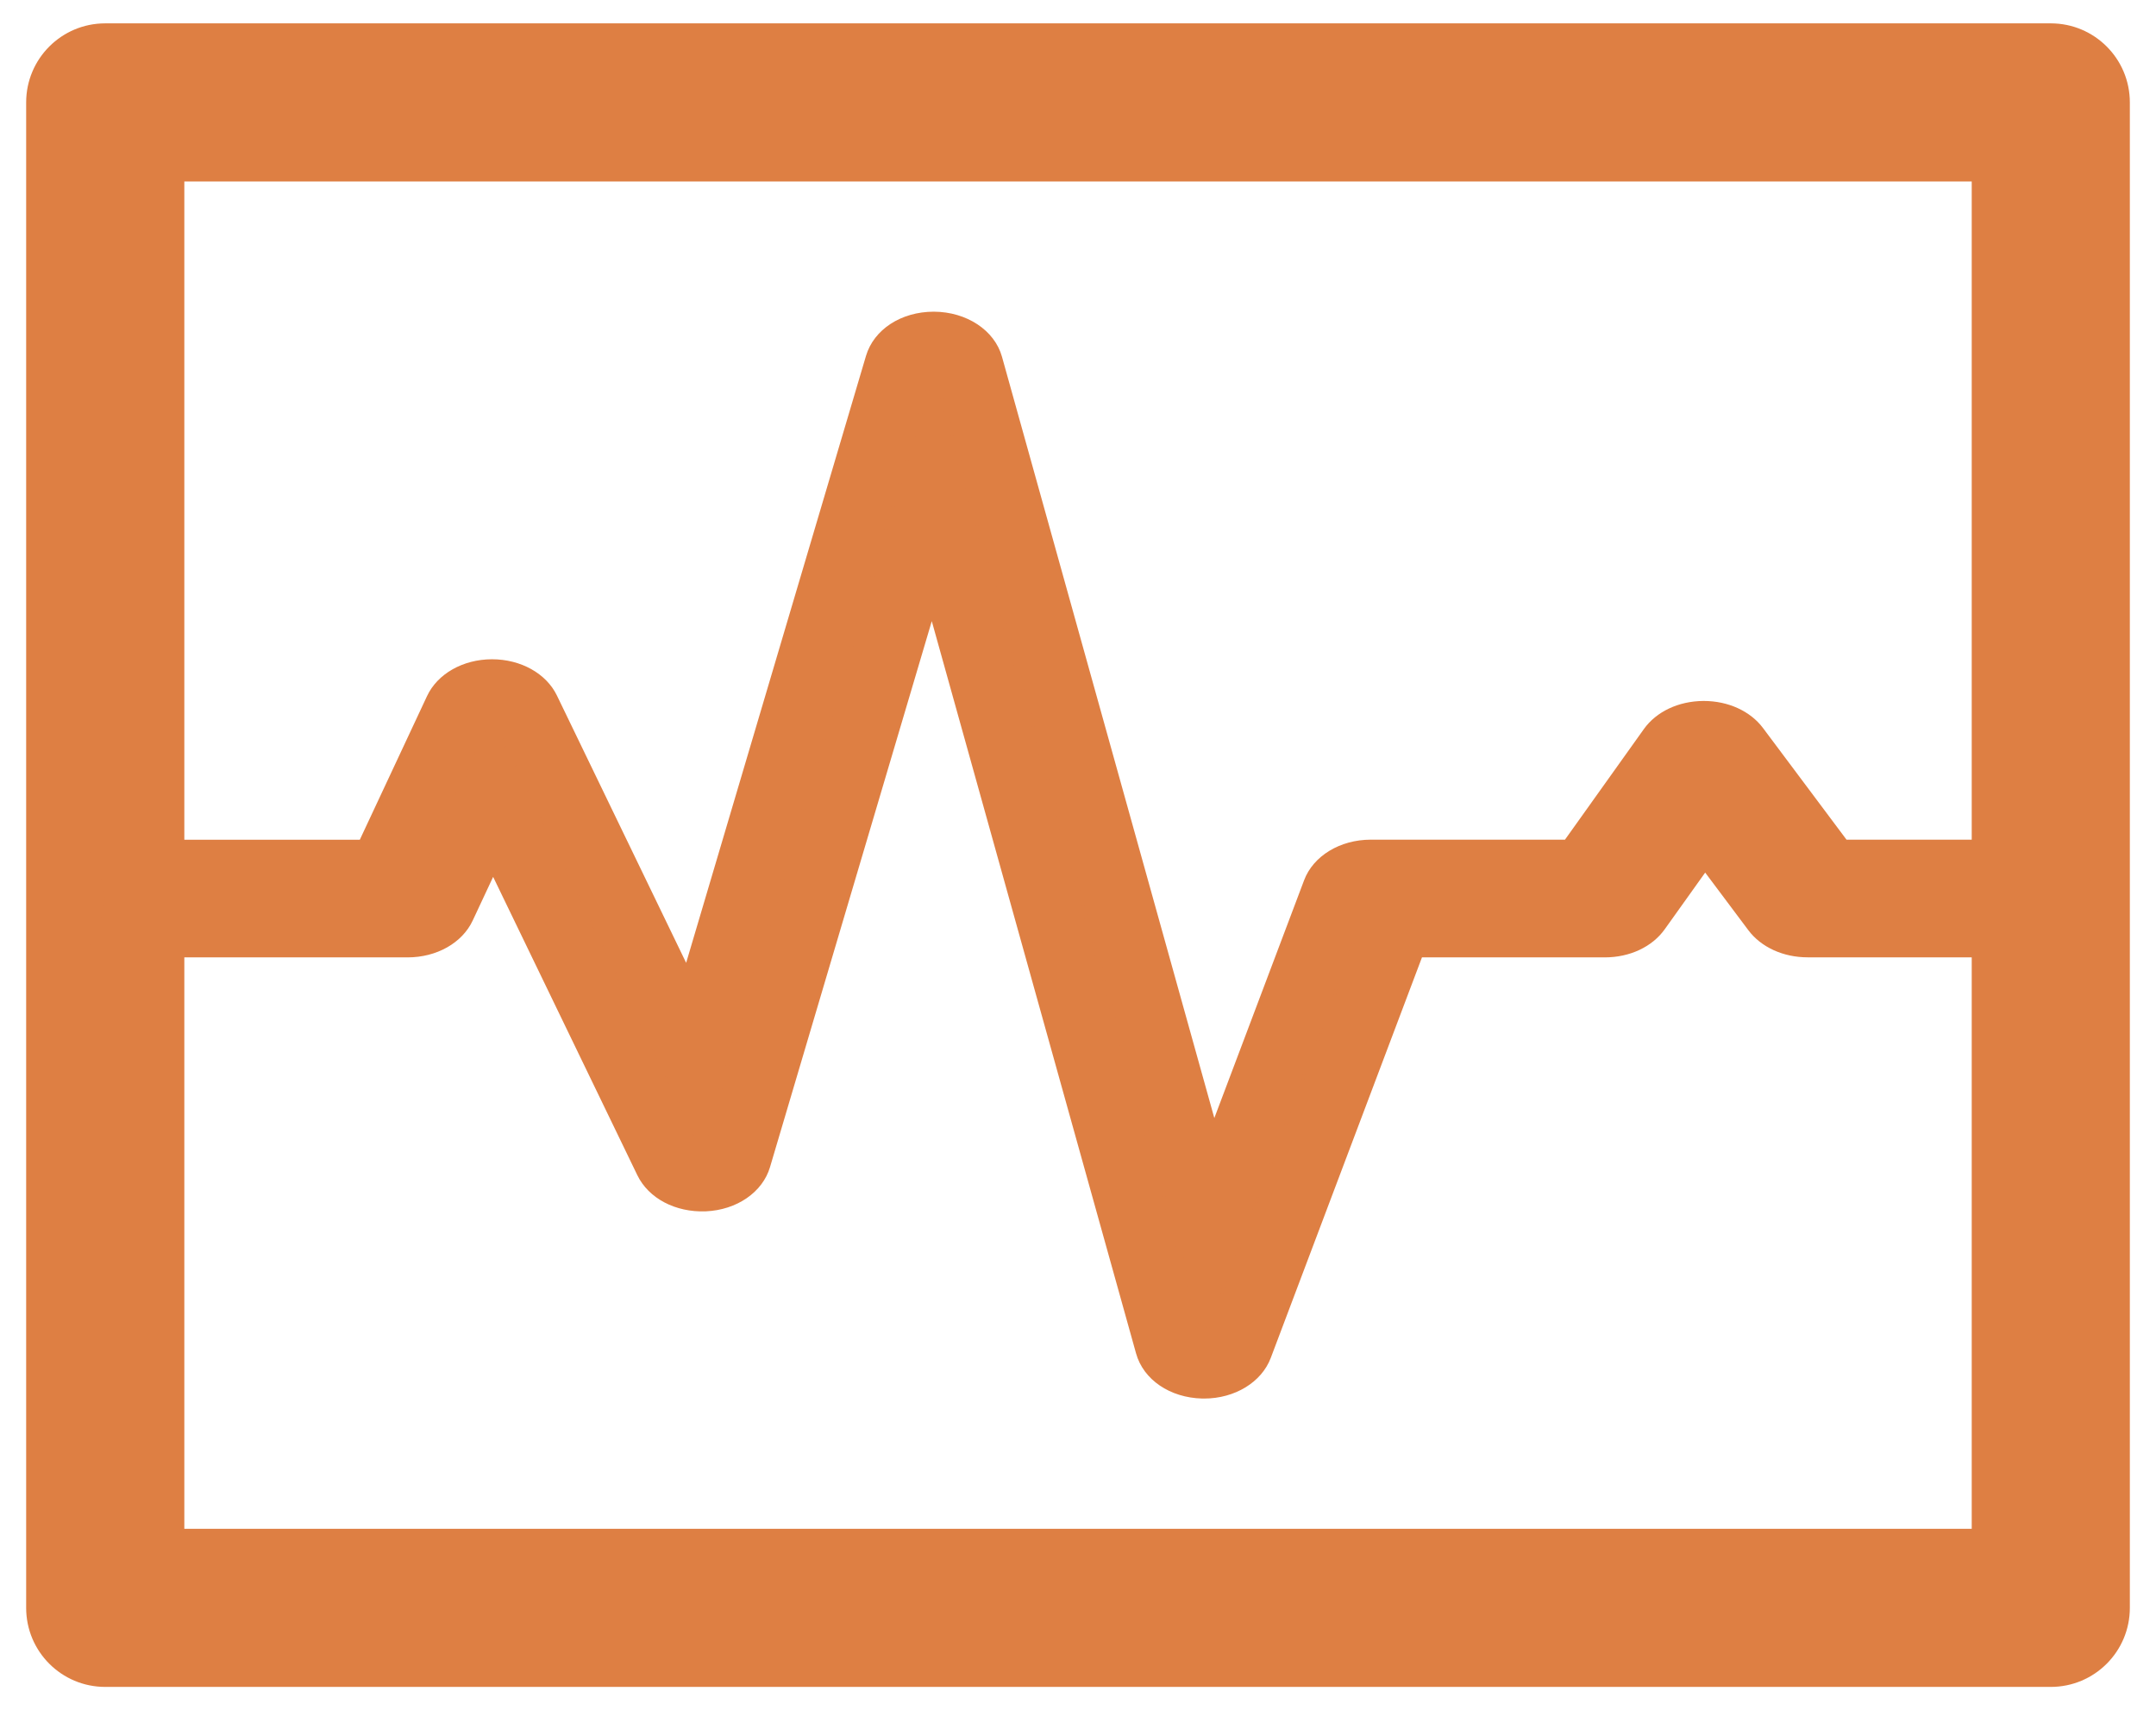 <?xml version="1.0" encoding="UTF-8"?>
<svg id="Layer_1" data-name="Layer 1" xmlns="http://www.w3.org/2000/svg" viewBox="0 0 446.69 354.38">
  <defs>
    <style>
      .cls-1 {
        fill: #de7f43;
      }
    </style>
  </defs>
  <path class="cls-1" d="M424.89,349.53H21.8c-9.05,0-16.38-7.33-16.38-16.38V21.22c0-9.05,7.33-16.38,16.38-16.38h403.09c9.05,0,16.38,7.33,16.38,16.38v311.93c0,9.05-7.33,16.38-16.38,16.38ZM38.19,316.77h370.32V37.61H38.19v279.16Z"/>
  <g>
    <path class="cls-1" d="M425.43,181h-46.36l-19.4-25.93c-1.29-1.72-3.86-2.8-6.66-2.8h-.07c-2.83.02-5.4,1.14-6.66,2.89l-18.44,25.84h-43.85c-3.41,0-6.4,1.59-7.26,3.88l-26.15,69.27-49.75-178.34c-.68-2.43-3.74-4.19-7.32-4.21h-.05c-3.56,0-6.63,1.73-7.35,4.15l-42.4,143.11-34.65-71.7c-1.03-2.13-3.92-3.55-7.15-3.55-3.24.01-6.1,1.46-7.1,3.59l-15.82,33.8H27.89c.58,1.67.88,3.41.88,5.19s-.3,3.53-.88,5.19h56.57c3.25,0,6.13-1.45,7.14-3.59l10.48-22.39,36.28,75.06c1.08,2.23,4.18,3.68,7.57,3.54,3.39-.14,6.21-1.84,6.9-4.14l40.44-136.48,48.87,175.2c.66,2.38,3.62,4.13,7.12,4.21.08,0,.16,0,.24,0,3.4,0,6.39-1.59,7.25-3.88l33.04-87.52h42.72c2.85,0,5.46-1.12,6.72-2.89l13.94-19.53,14.68,19.62c1.29,1.72,3.86,2.8,6.66,2.8h53.67c-.89-3.47-1.79-6.93-2.75-10.38Z"/>
    <path class="cls-1" d="M249.49,289.78h-.4c-6.69-.16-12.19-3.9-13.71-9.33l-42.33-151.75-33.52,113.14c-1.54,5.2-6.89,8.88-13.32,9.15-6.27.24-11.83-2.68-14.16-7.48l-29.88-61.82-4.24,9.06c-2.17,4.63-7.46,7.62-13.48,7.62H18.05l3.22-9.29c.33-.95.5-1.92.5-2.9s-.17-1.95-.5-2.9l-3.22-9.29h56.5l13.93-29.77c2.16-4.61,7.43-7.6,13.42-7.62h.03c5.97,0,11.24,2.94,13.45,7.5l26.78,55.4,37.26-125.76c1.63-5.48,7.28-9.16,14.06-9.16,6.81.03,12.58,3.86,14.11,9.32l44,157.76,18.6-49.27c1.89-5.03,7.44-8.41,13.81-8.41h40.24l16.34-22.91c2.58-3.62,7.18-5.79,12.31-5.83h.11c5.05,0,9.64,2.1,12.27,5.61l17.3,23.13h48.17l1.43,5.12c.84,3.03,1.7,6.28,2.79,10.53l2.23,8.73h-62.68c-5.05,0-9.64-2.1-12.27-5.61l-8.95-11.95-8.38,11.74c-2.6,3.65-7.24,5.83-12.42,5.83h-37.88l-31.33,83c-1.9,5.03-7.45,8.41-13.8,8.41ZM248.58,275.67c.2.05.46.1.78.11l-54.97-197.08c-.2-.05-.46-.1-.78-.11l54.97,197.08ZM282.99,188.14l-33.08,87.62c.24-.03.44-.07.58-.12l33.08-87.62c-.24.03-.43.07-.58.12ZM192.55,78.71l-46.9,158.29c.31-.01.56-.06.75-.12l46.9-158.29c-.31.01-.56.06-.75.12ZM144.38,236.84c.09.03.19.06.31.09l-41.64-86.14c-.08-.03-.19-.06-.31-.09l41.64,86.15ZM100.88,150.77l-15.7,33.54c.14-.03.26-.06.36-.1l15.7-33.54c-.14.03-.26.06-.36.1Z"/>
  </g>
</svg>